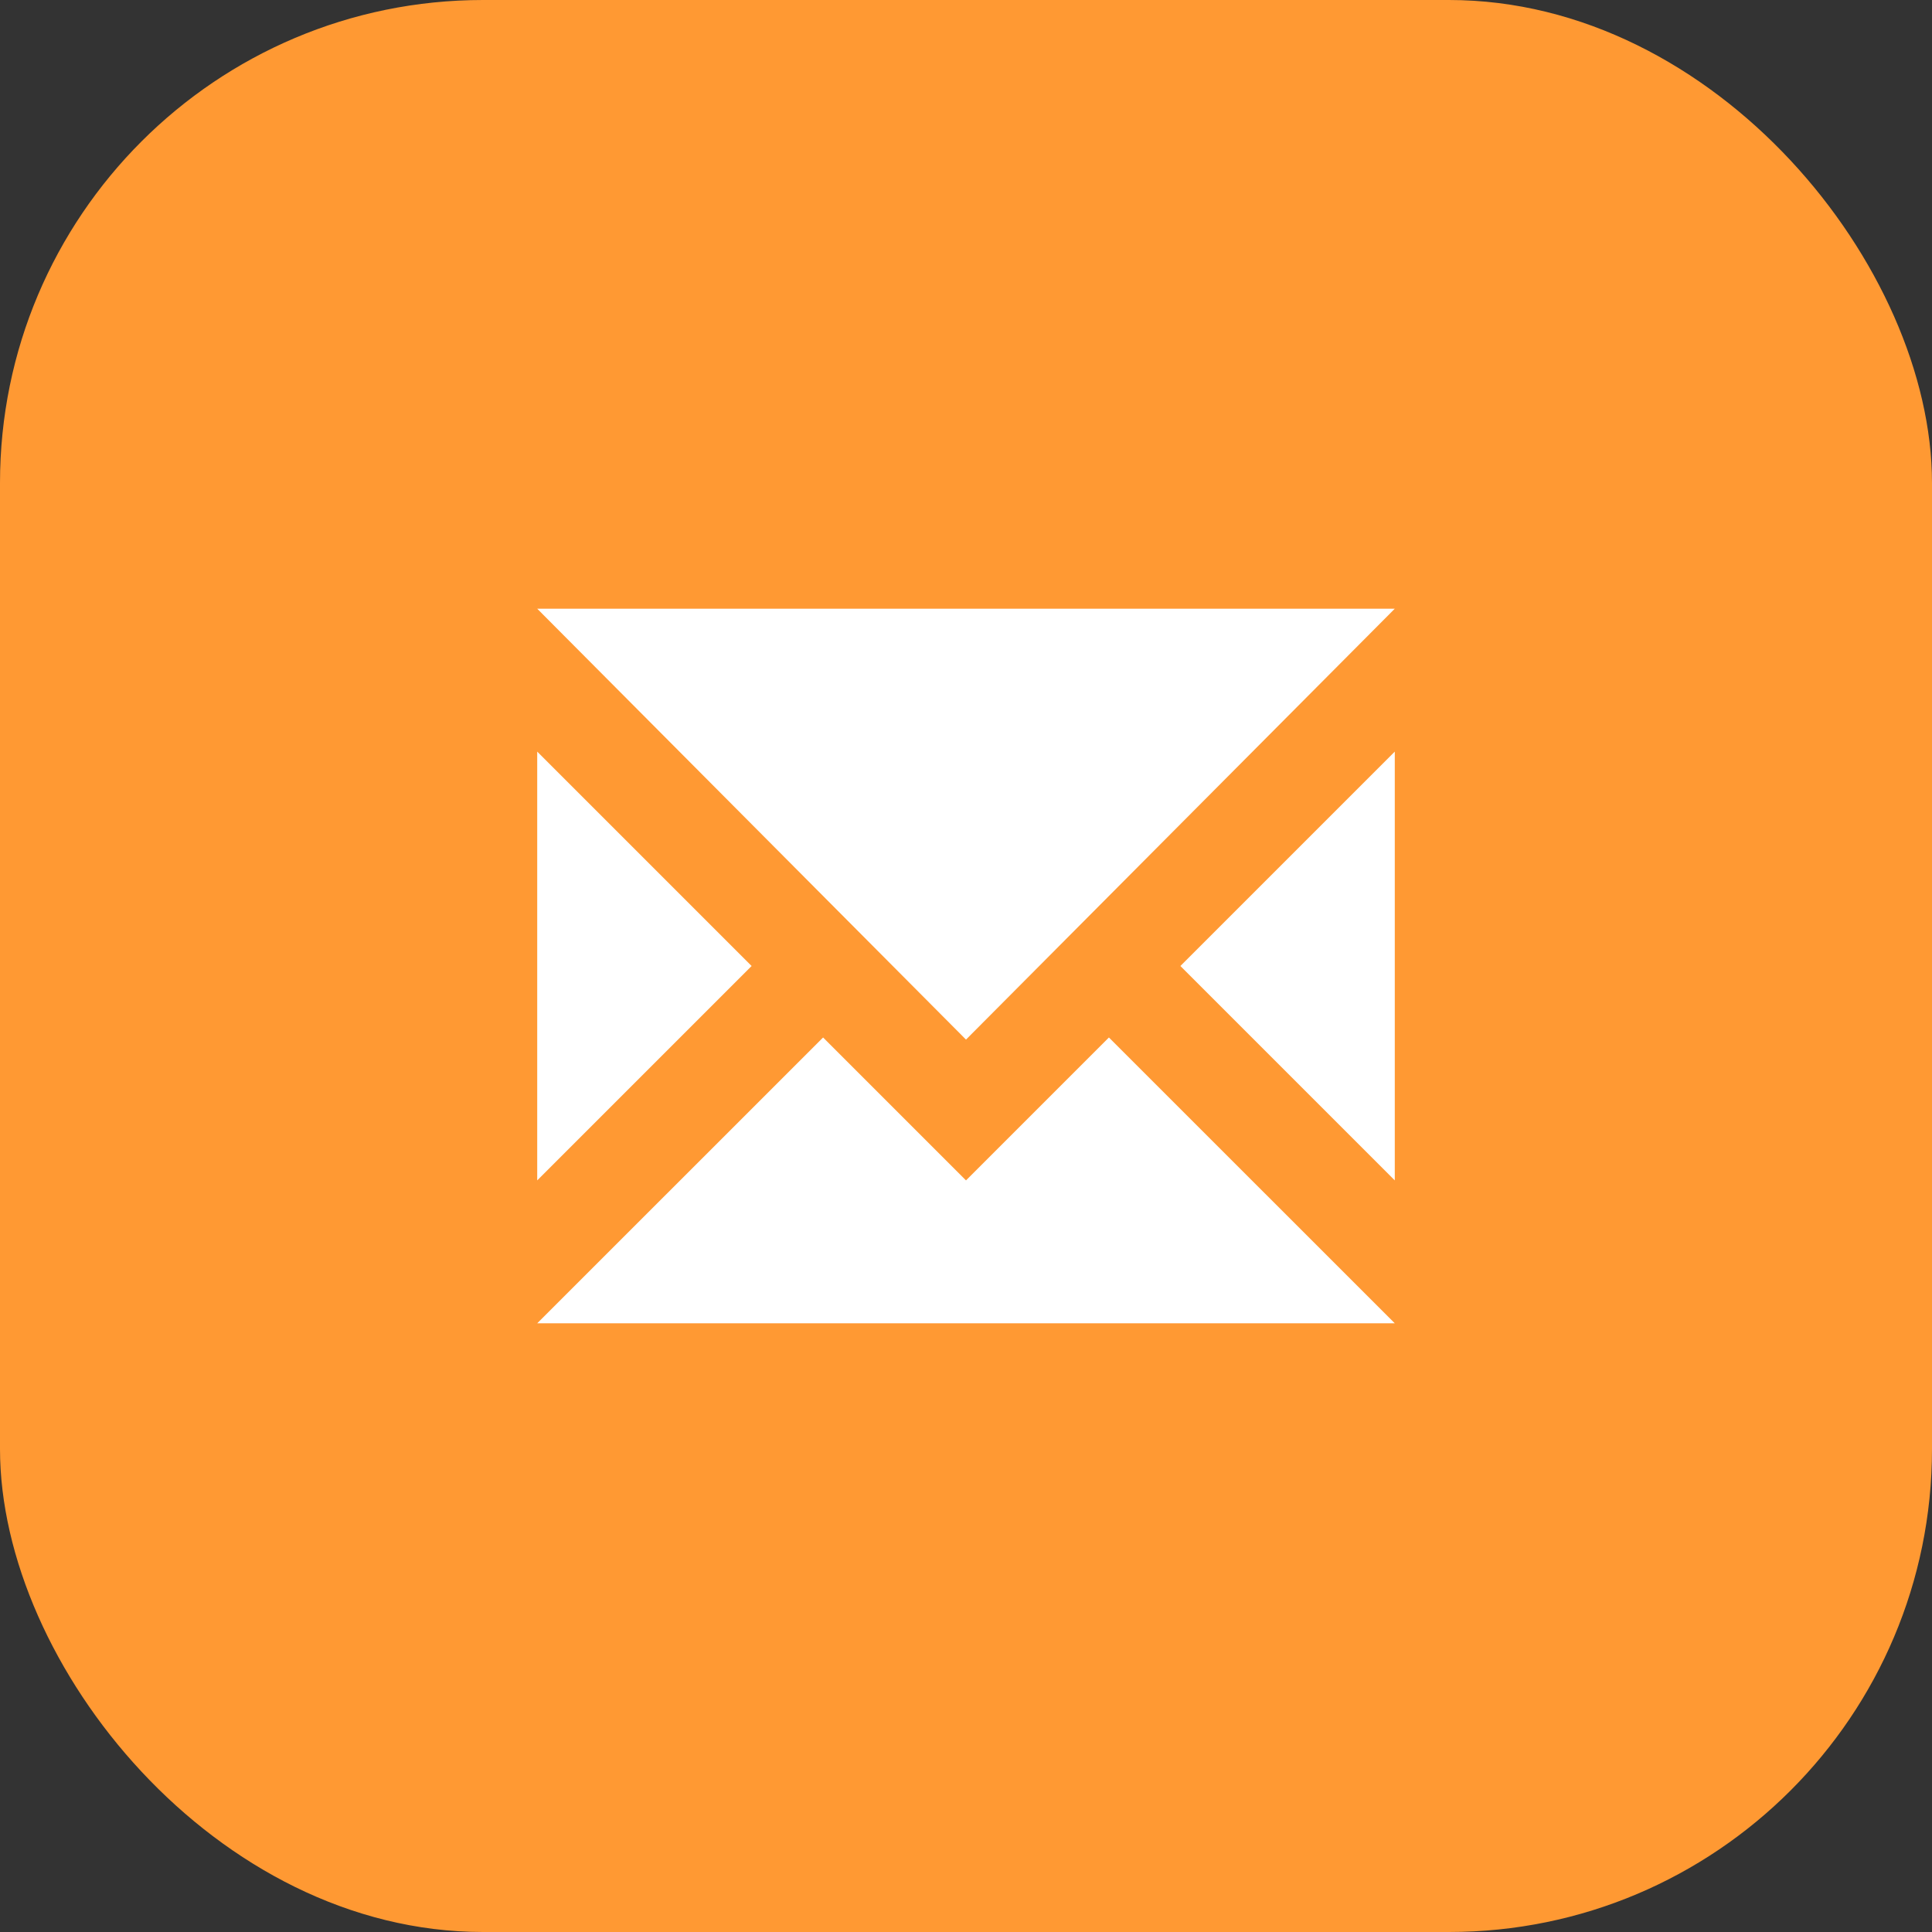 <?xml version="1.0" encoding="UTF-8" standalone="no"?>
<svg width="32px" height="32px" viewBox="0 0 32 32" version="1.1" xmlns="http://www.w3.org/2000/svg" xmlns:xlink="http://www.w3.org/1999/xlink" xmlns:sketch="http://www.bohemiancoding.com/sketch/ns">
    <rect x="0" y="0" width="32" height="32" fill="#333333" stroke="none"/>
    <!-- Generator: Sketch 3.2.2 (9983) - http://www.bohemiancoding.com/sketch -->
    <title>EmailIcon</title>
    <desc>Created with Sketch.</desc>
    <defs></defs>
    <g id="Page-1" stroke="none" stroke-width="1" fill="none" fill-rule="evenodd" sketch:type="MSPage">
        <g id="Imported-Layers" sketch:type="MSLayerGroup">
            <g id="Email" sketch:type="MSShapeGroup">
                <rect id="Rectangle-3" fill="#FF9933" x="0" y="0" width="32" height="32" rx="8"></rect>
                <path d="M16,17.219 L8.898,10.082 L23.102,10.082 L16,17.219 L16,17.219 L16,17.219 L16,17.219 Z" id="Path" fill="#FFFFFF"></path>
                <path d="M8.898,12.449 L8.898,19.551 L12.449,16 L8.898,12.449 L8.898,12.449 L8.898,12.449 L8.898,12.449 Z" id="Path" fill="#FFFFFF"></path>
                <path d="M16,19.551 L13.633,17.184 L8.898,21.918 L23.102,21.918 L18.367,17.184 L16,19.551 L16,19.551 L16,19.551 L16,19.551 Z" id="Path" fill="#FFFFFF"></path>
                <path d="M19.551,16 L23.102,19.551 L23.102,12.449 L19.551,16 L19.551,16 Z" id="Path" fill="#FFFFFF"></path>
            </g>
        </g>
    </g>
</svg>